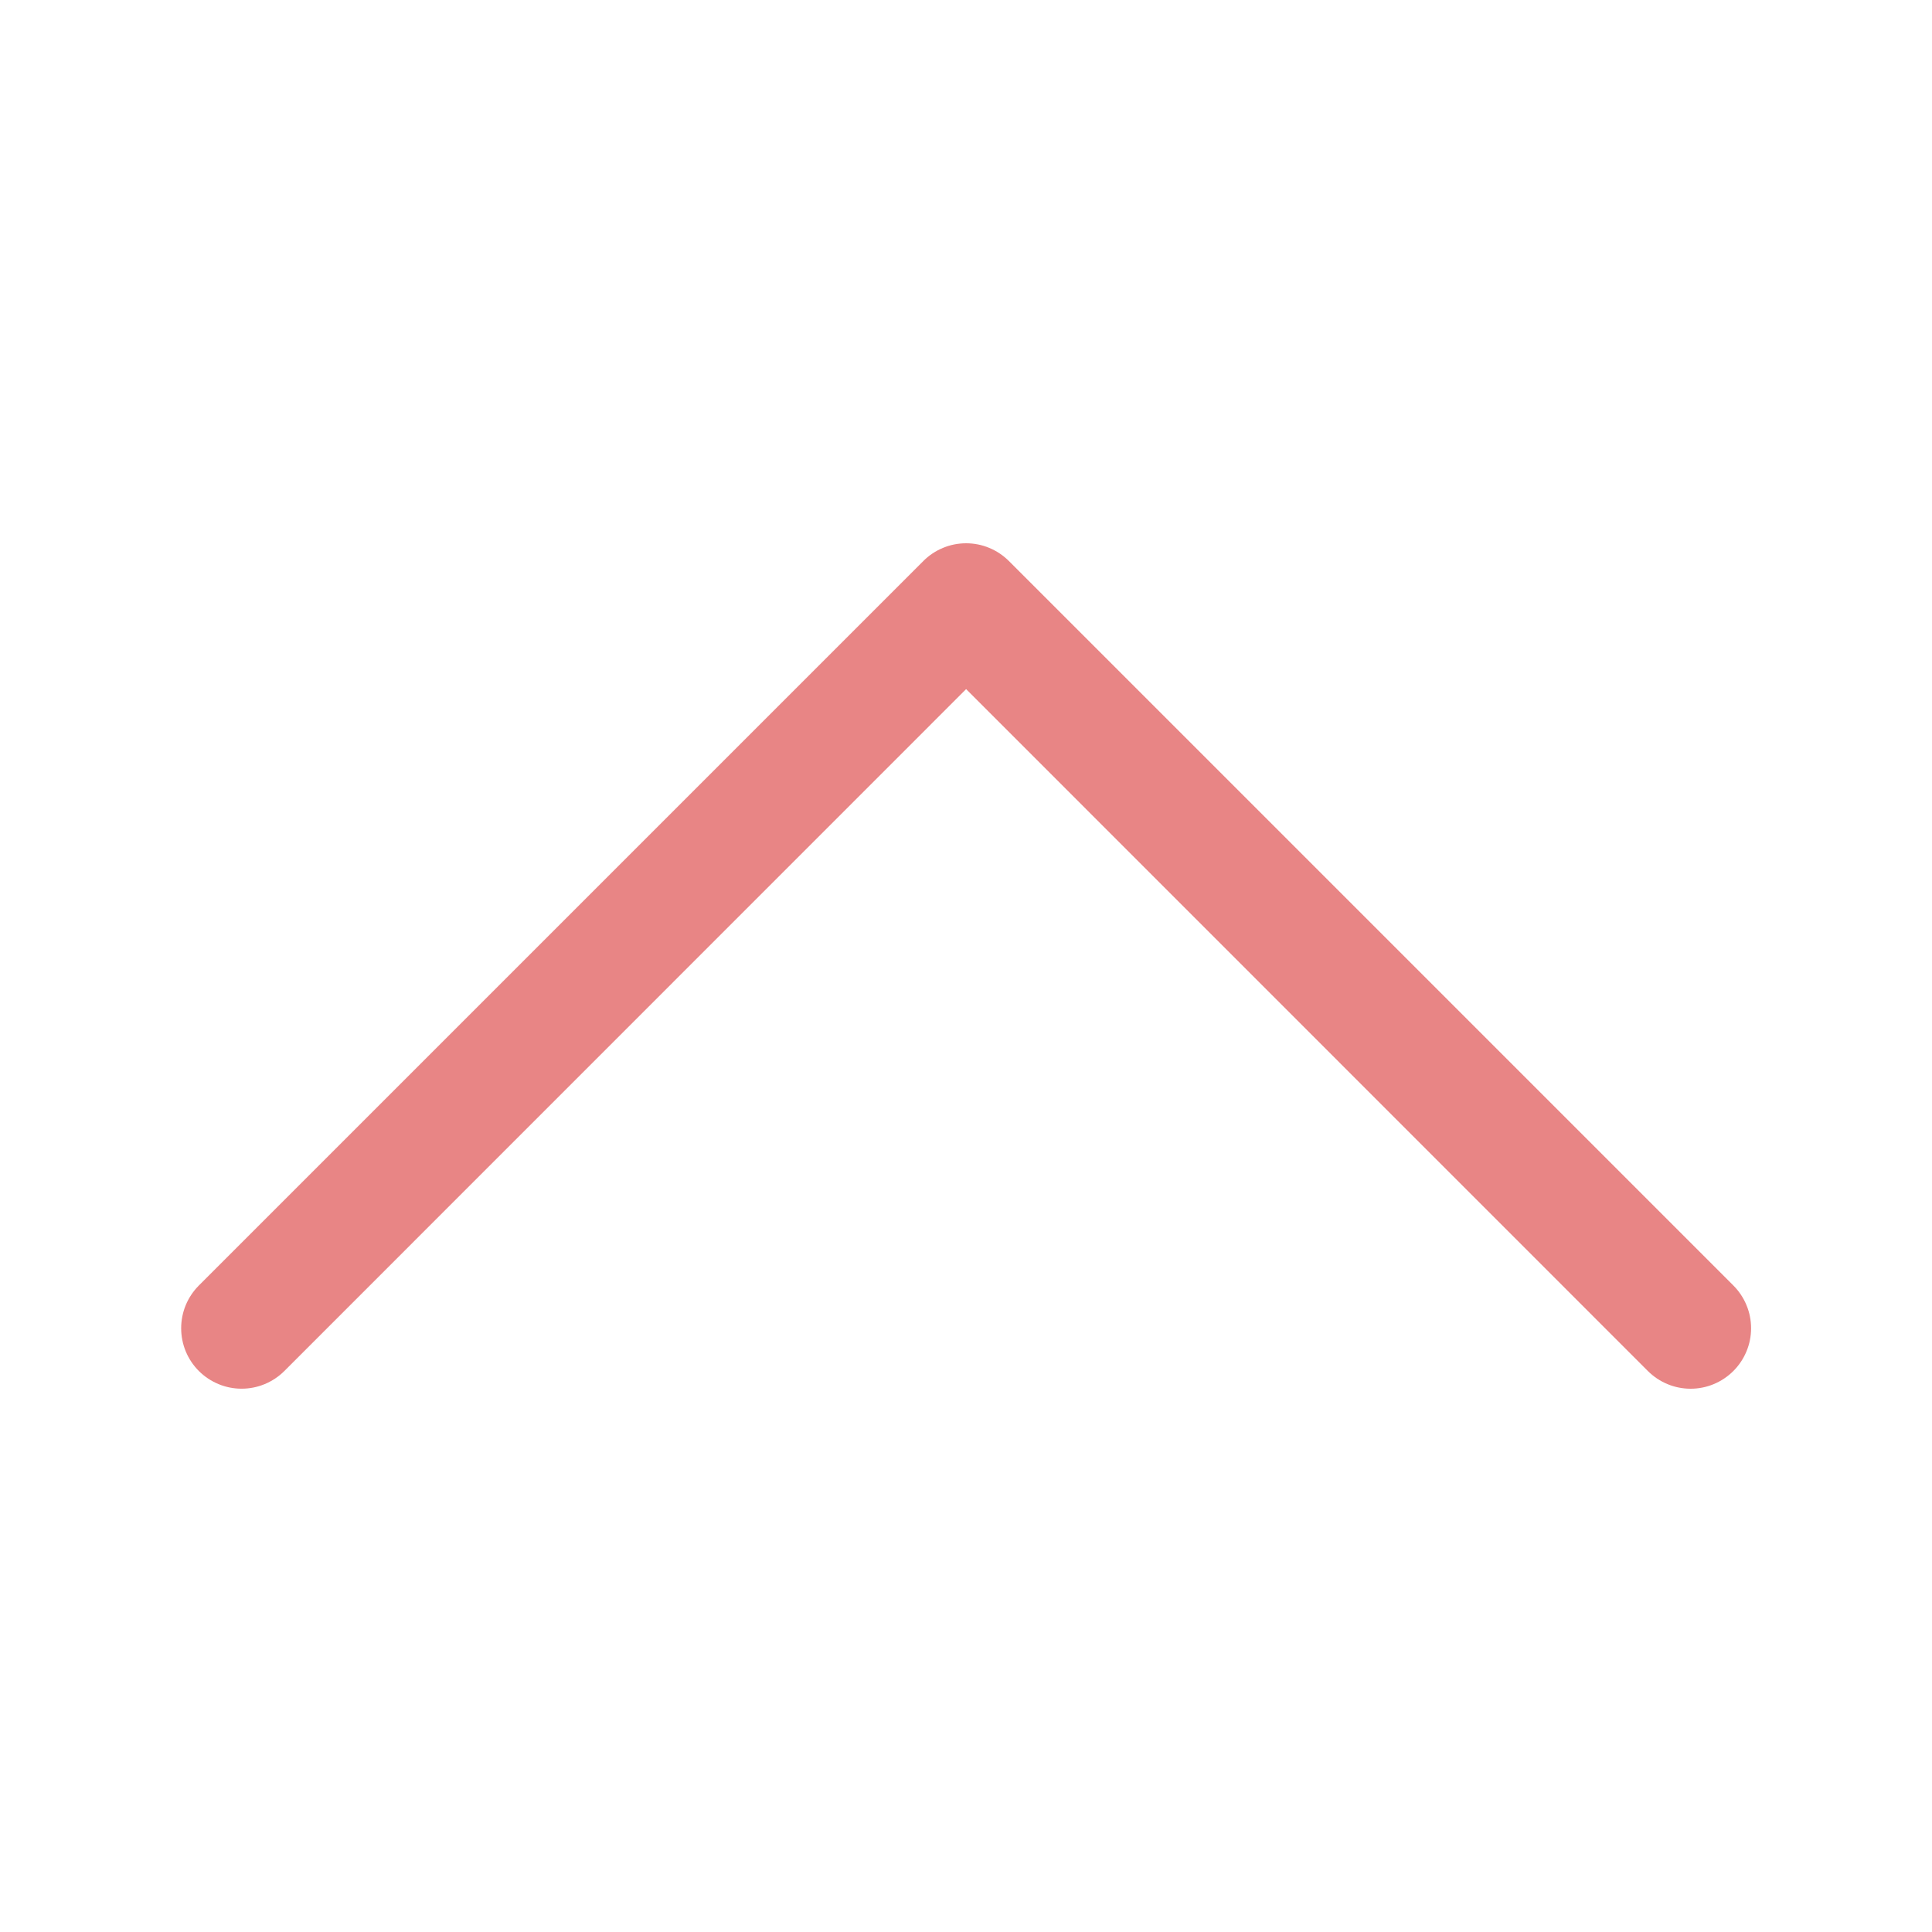 <svg width="70" height="70" viewBox="0 0 70 70" fill="none" xmlns="http://www.w3.org/2000/svg">
<path fill-rule="evenodd" clip-rule="evenodd" d="M62.803 49.674C62.599 49.877 62.358 50.039 62.092 50.149C61.827 50.26 61.542 50.316 61.254 50.316C60.966 50.316 60.681 50.26 60.416 50.149C60.15 50.039 59.908 49.877 59.705 49.674L35.004 24.968L10.303 49.674C10.099 49.877 9.858 50.038 9.592 50.148C9.326 50.259 9.042 50.315 8.754 50.315C8.466 50.315 8.181 50.259 7.916 50.148C7.65 50.038 7.409 49.877 7.205 49.674C7.002 49.47 6.84 49.229 6.73 48.963C6.62 48.697 6.564 48.413 6.564 48.125C6.564 47.837 6.62 47.553 6.73 47.287C6.84 47.021 7.002 46.78 7.205 46.576L33.455 20.326C33.658 20.122 33.9 19.961 34.166 19.851C34.431 19.74 34.716 19.684 35.004 19.684C35.292 19.684 35.577 19.74 35.842 19.851C36.108 19.961 36.349 20.122 36.553 20.326L62.803 46.576C63.006 46.779 63.168 47.021 63.278 47.287C63.389 47.552 63.445 47.837 63.445 48.125C63.445 48.413 63.389 48.698 63.278 48.963C63.168 49.229 63.006 49.471 62.803 49.674Z" fill="#E88585"/>
</svg>
